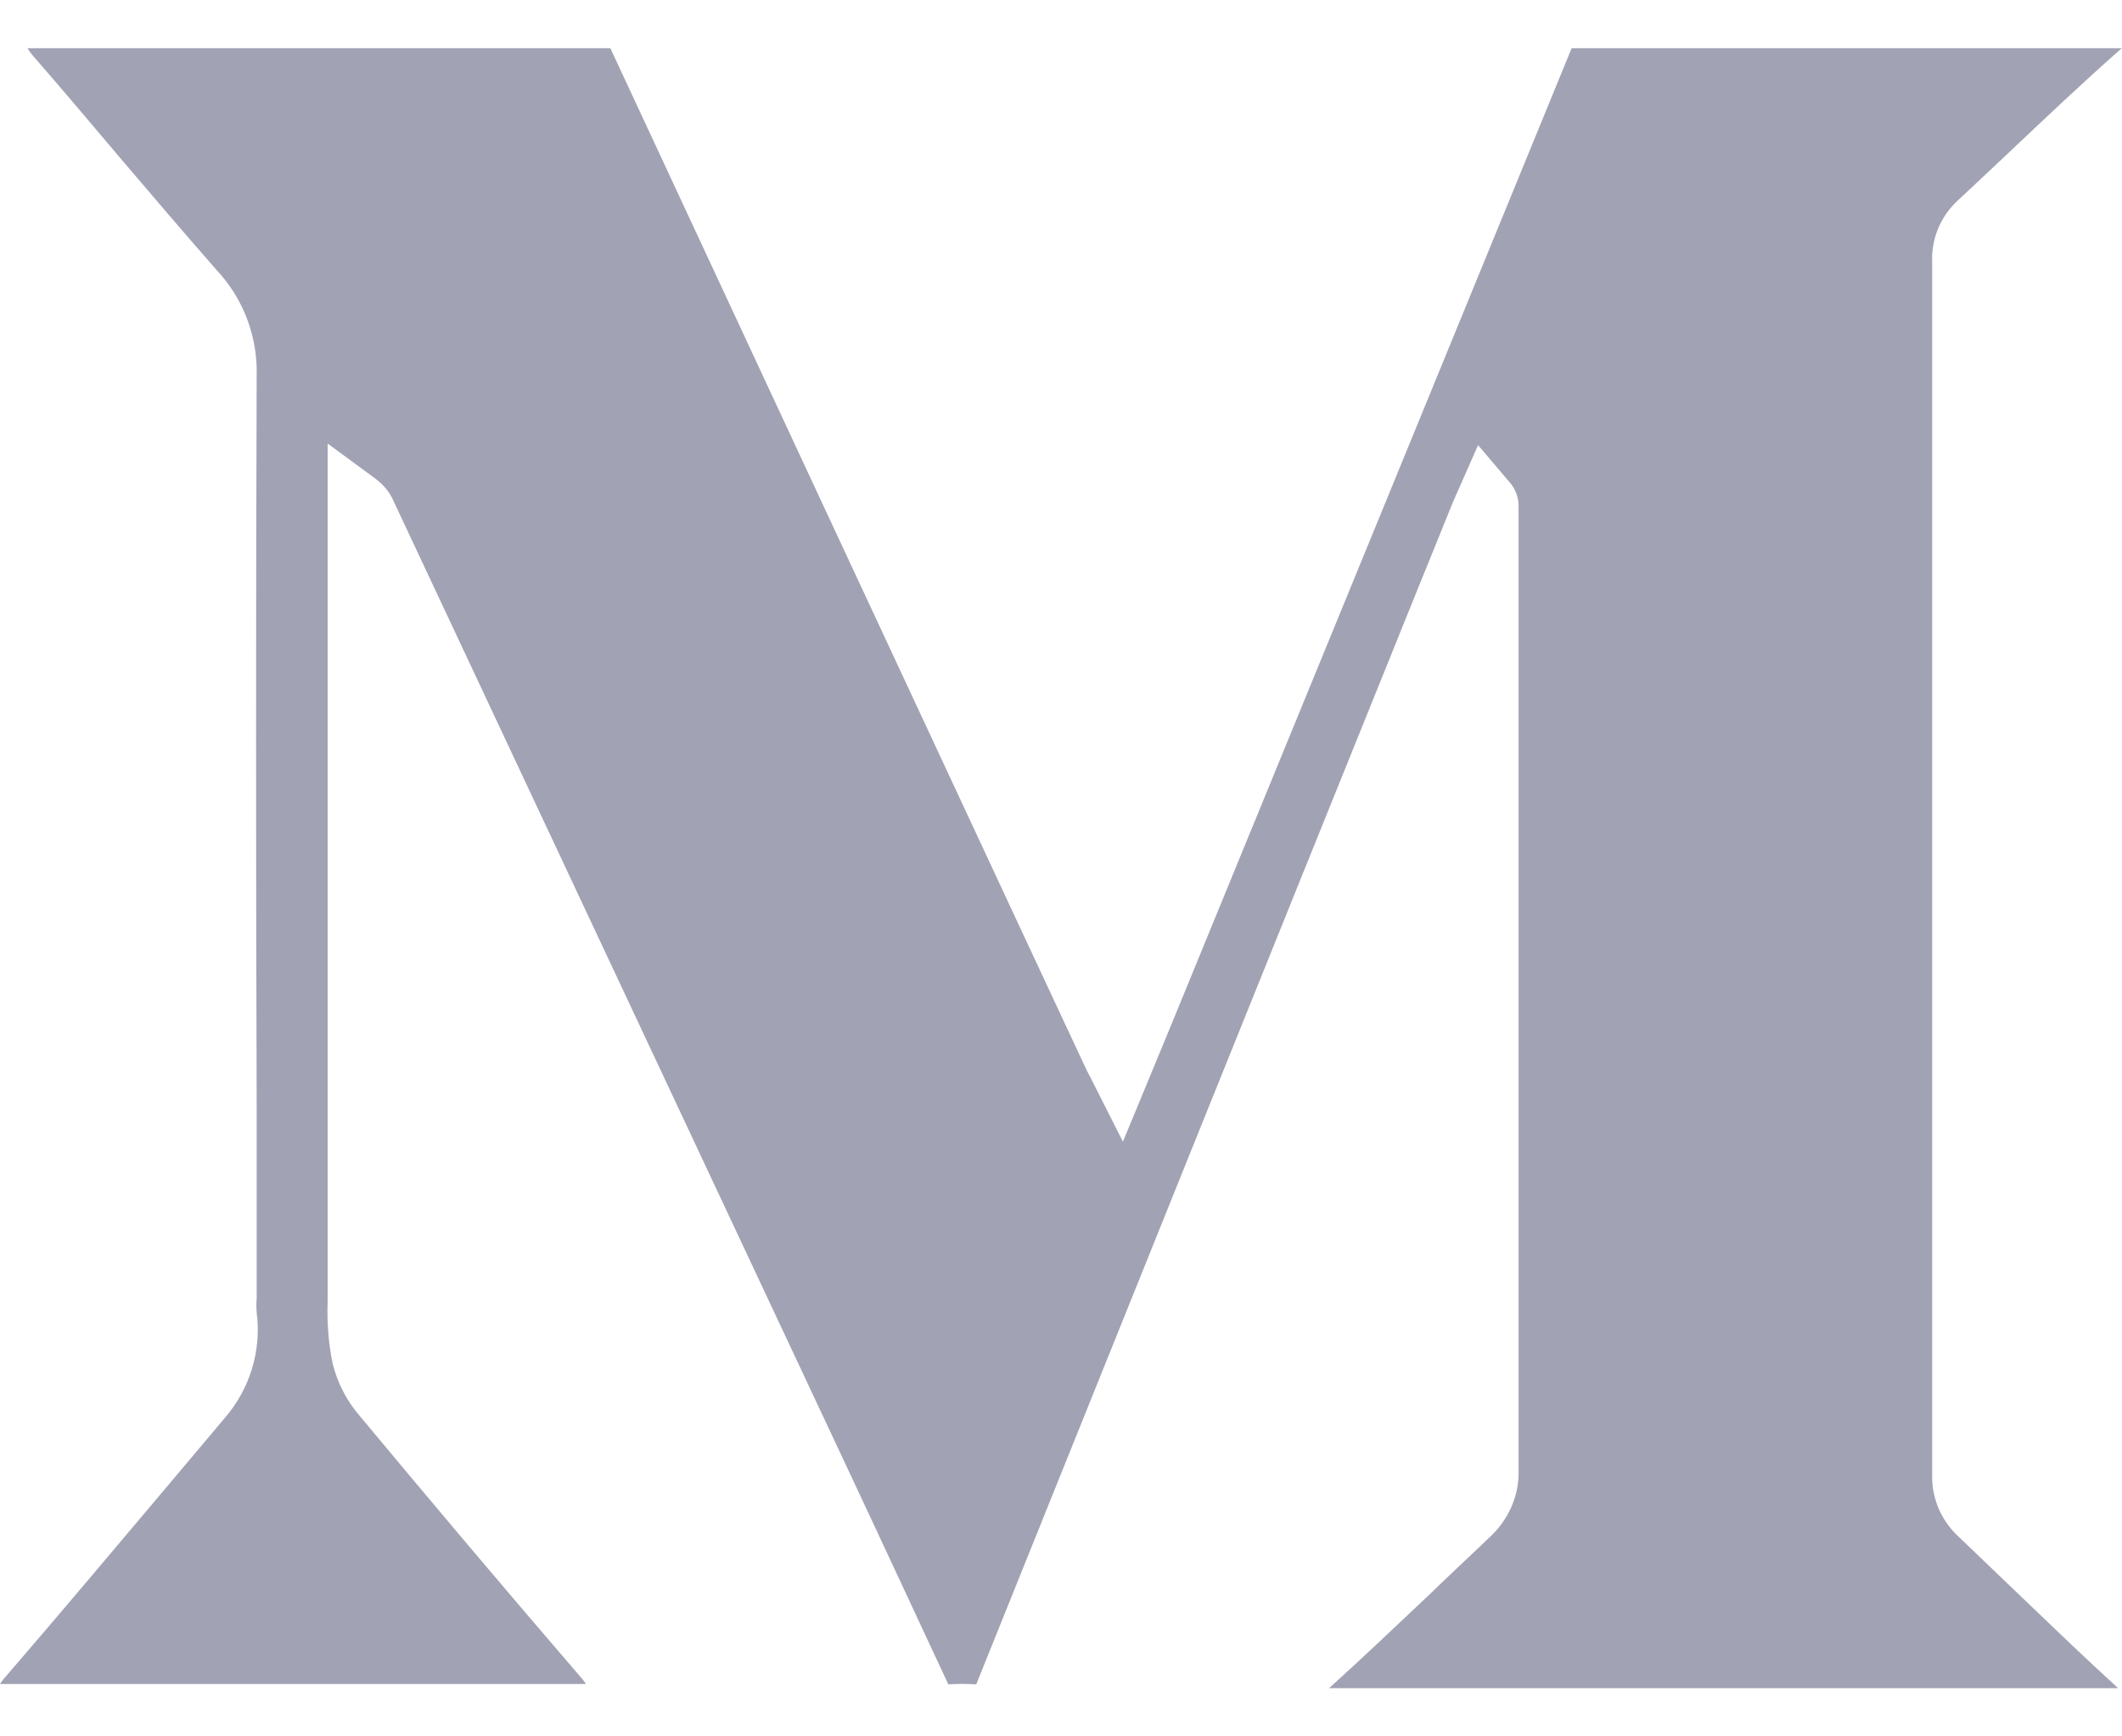 <svg width="22" height="18" viewBox="0 0 22 18" fill="none" xmlns="http://www.w3.org/2000/svg">
<path d="M20.032 2.725V15.283C20.024 15.526 20.123 15.759 20.301 15.925L20.971 16.567C21.303 16.885 21.636 17.206 21.96 17.5H13.78L13.796 17.485C14.148 17.167 14.492 16.838 14.829 16.521C15.031 16.324 15.233 16.138 15.435 15.944C15.637 15.762 15.752 15.507 15.744 15.24V5.248C15.744 5.155 15.712 5.066 15.649 4.997L15.324 4.614L15.106 5.109C15.09 5.14 15.079 5.175 15.063 5.206L14.635 6.262C13.134 9.977 11.63 13.711 10.121 17.461C10.026 17.454 9.927 17.454 9.832 17.461C9.388 16.509 8.945 15.557 8.497 14.605L4.082 5.198C4.043 5.105 3.976 5.024 3.892 4.962L3.397 4.598V13.491C3.389 13.708 3.405 13.924 3.449 14.137C3.5 14.338 3.595 14.524 3.734 14.683C4.407 15.492 5.211 16.447 6.042 17.411C6.054 17.427 6.066 17.442 6.074 17.457H0C0.008 17.442 0.024 17.423 0.036 17.407C0.641 16.707 1.235 15.998 1.833 15.29L2.328 14.702C2.594 14.396 2.712 13.998 2.661 13.603C2.657 13.557 2.657 13.506 2.661 13.46V11.424C2.653 8.917 2.653 6.405 2.661 3.898C2.673 3.495 2.526 3.1 2.249 2.803C1.909 2.416 1.576 2.025 1.243 1.634C0.942 1.278 0.645 0.926 0.341 0.577C0.321 0.554 0.301 0.527 0.285 0.5H6.328C7.777 3.615 9.23 6.73 10.679 9.838L11.245 11.049C11.261 11.084 11.277 11.119 11.301 11.161L11.642 11.835L12.14 10.631C13.522 7.264 14.904 3.89 16.294 0.5H22L21.98 0.515C21.572 0.875 21.172 1.255 20.784 1.622C20.622 1.773 20.464 1.924 20.301 2.075C20.119 2.241 20.02 2.477 20.032 2.725Z" fill="#A1A2B3"/>
</svg>
